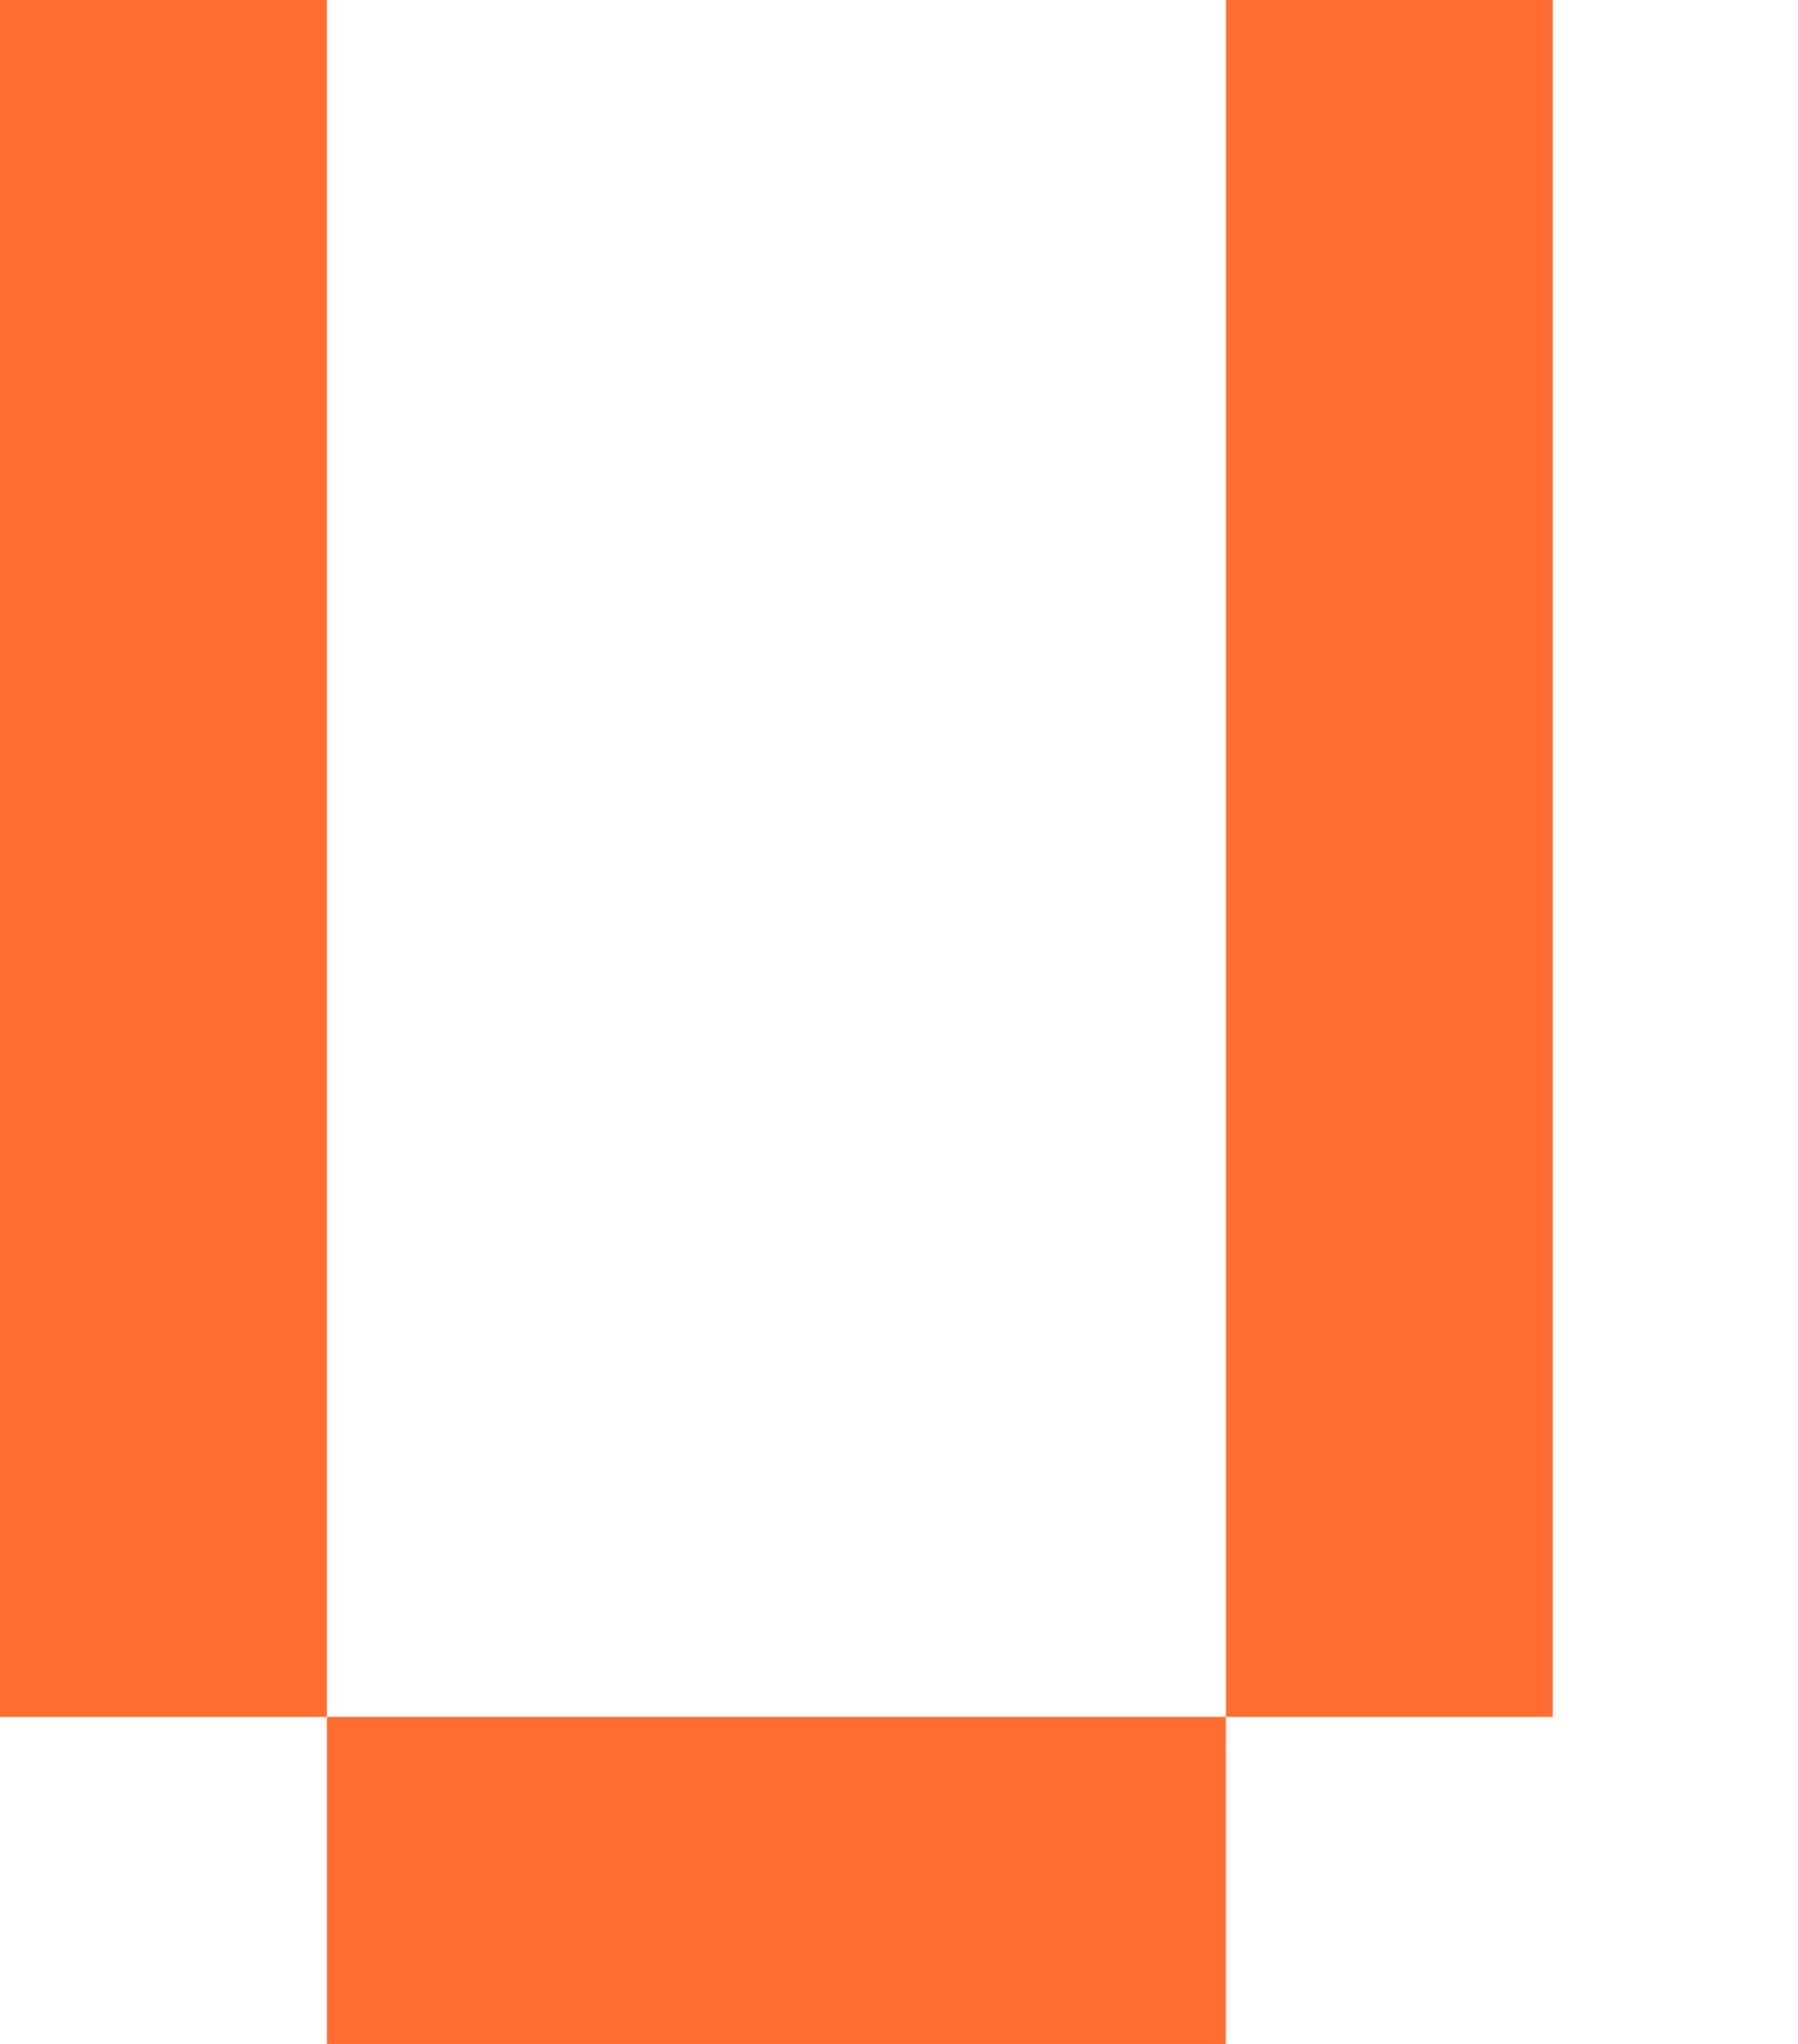 <svg width="22" height="25" viewBox="0 0 22 25" fill="none" xmlns="http://www.w3.org/2000/svg">
<g id="Letter U">
<rect id="Rectangle 14_2" width="4" height="21" fill="#FF6D30"/>
<rect id="Rectangle 15_2" x="15" width="4" height="21" fill="#FF6D30"/>
<rect id="Rectangle 17_2" x="4" y="21" width="11" height="4" fill="#FF6D30"/>
</g>
</svg>
